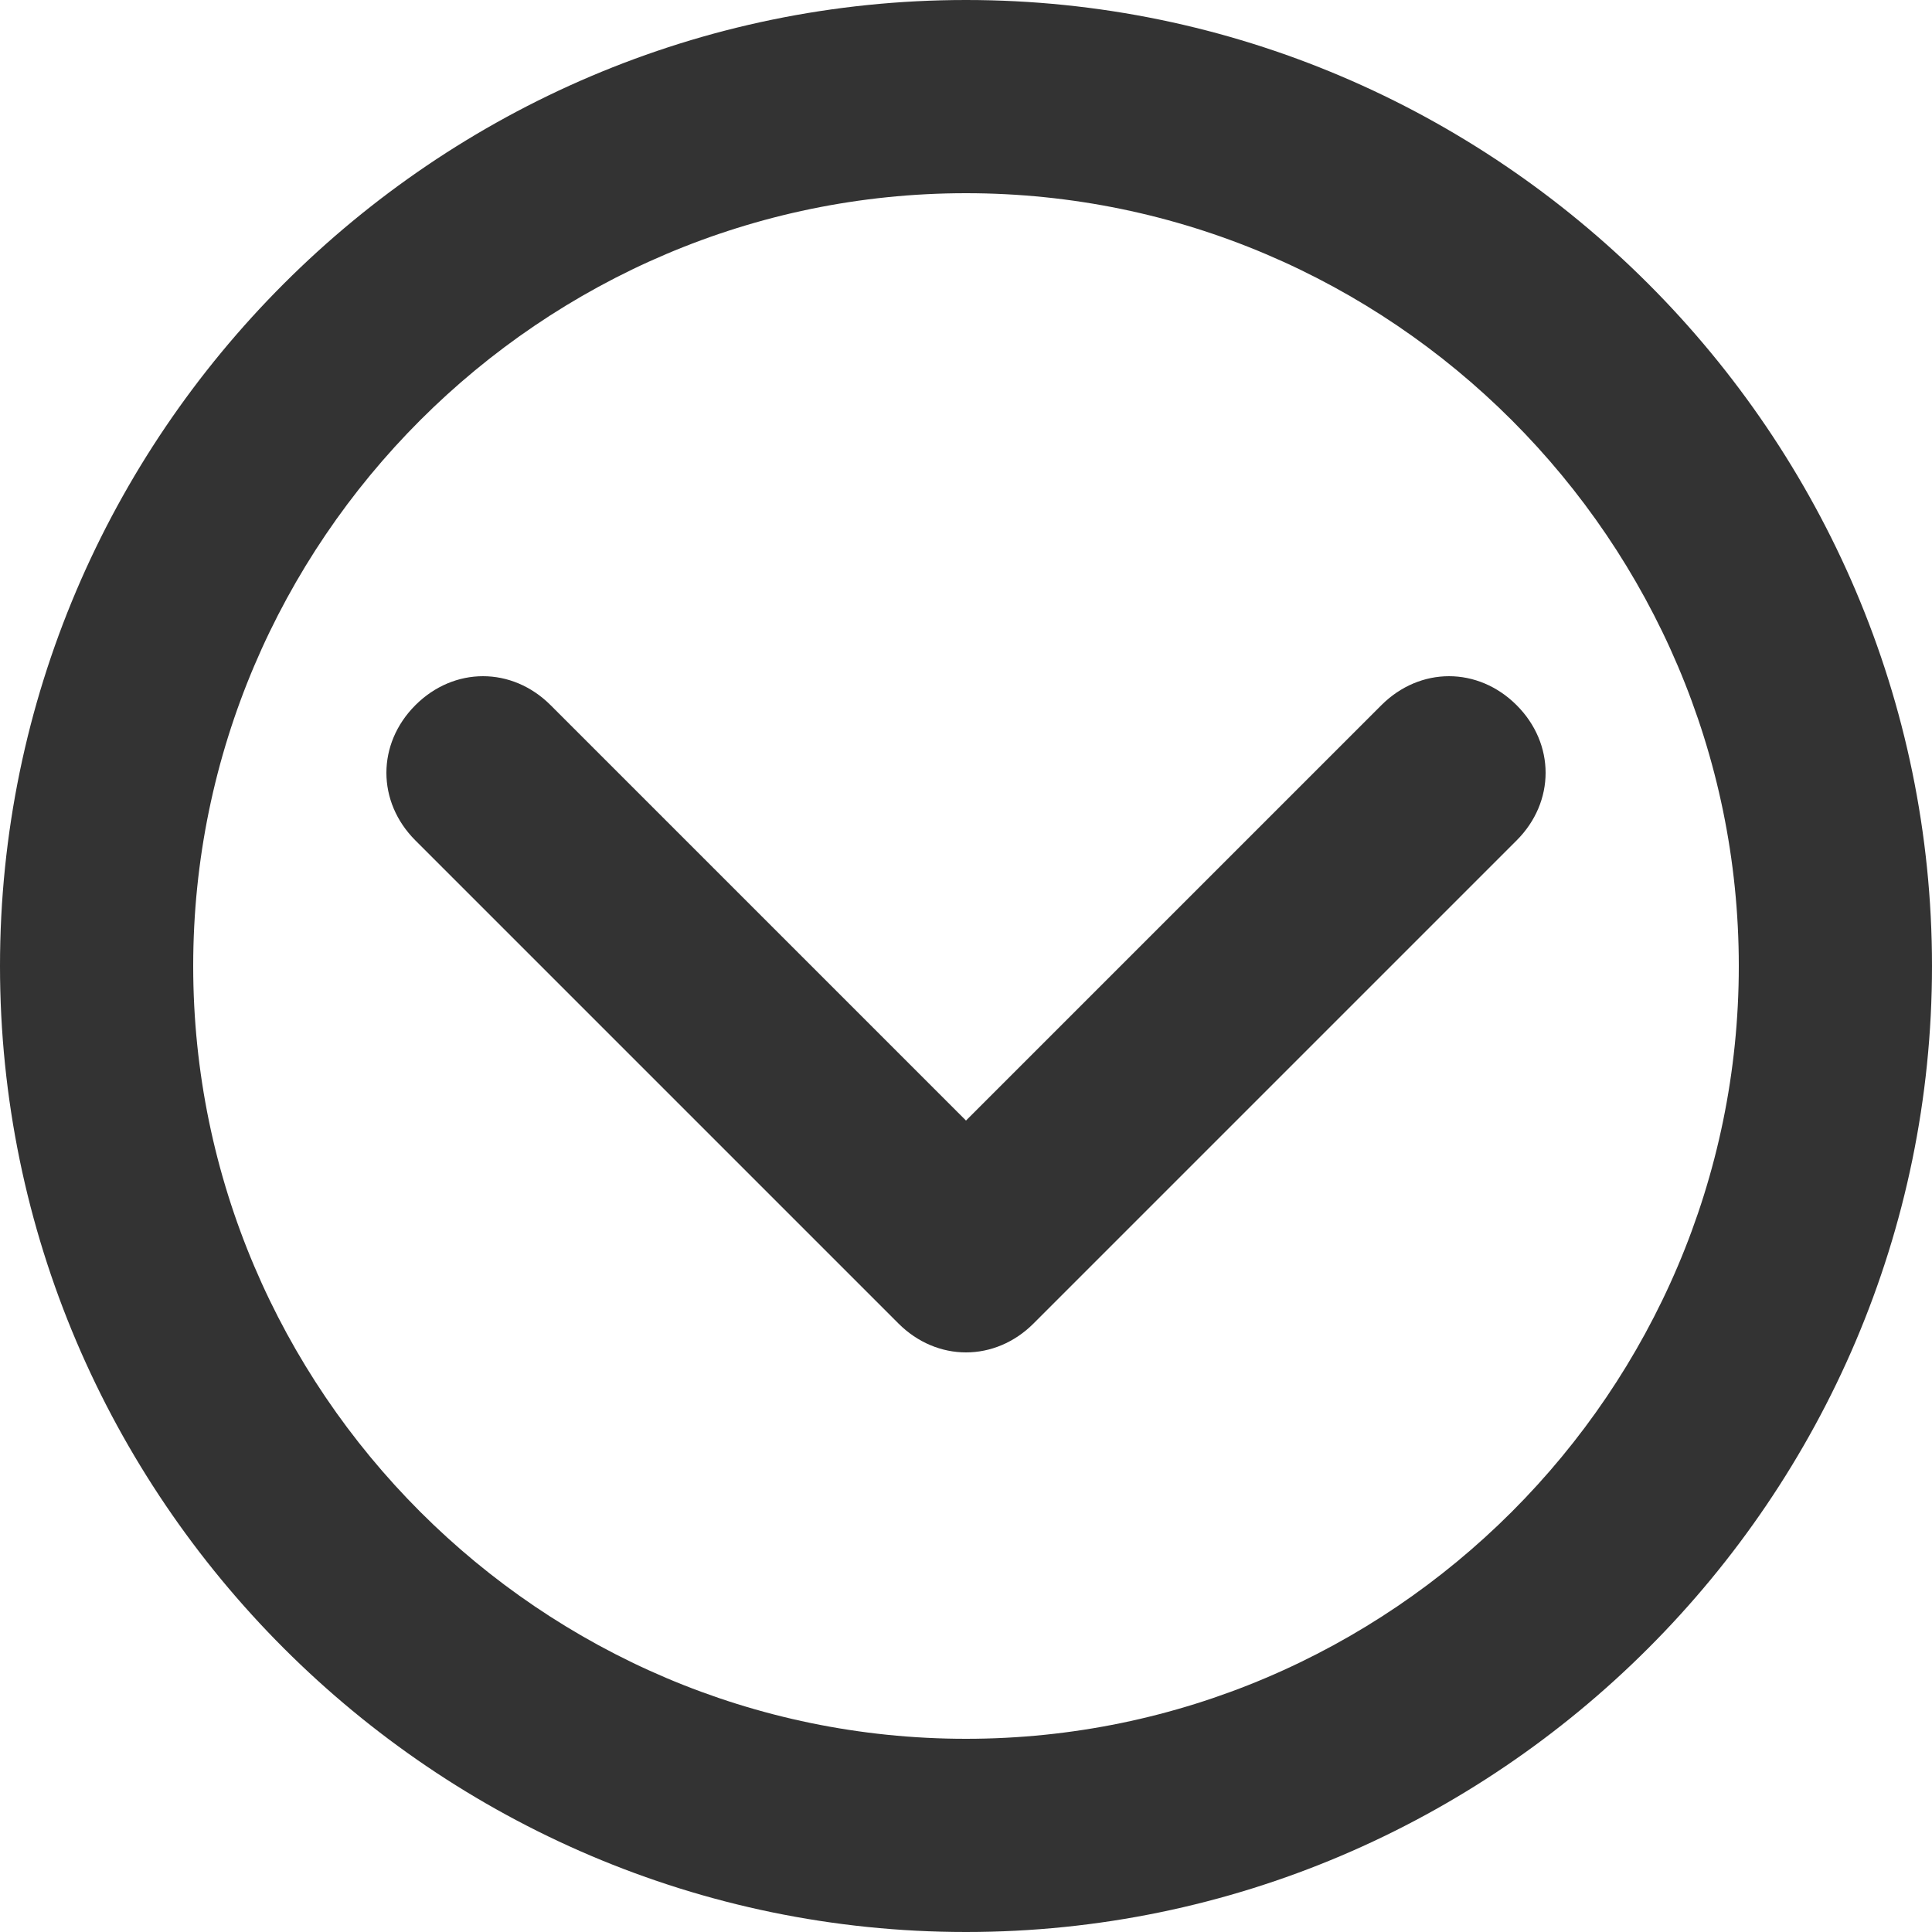 <svg xmlns="http://www.w3.org/2000/svg" viewBox="0 0 20 20"><g fill="none"><g fill="#333"><path d="M0 10C0 15.5 4.5 20 10 20 15.5 20 20 15.5 20 10 20 4.5 15.5 0 10 0 4.5 0 0 4.5 0 10ZM2 10C2 5.6 5.6 2 10 2 14.4 2 18 5.6 18 10 18 14.4 14.4 18 10 18 5.6 18 2 14.4 2 10ZM9.3 13.7C9.7 14.1 10.3 14.1 10.7 13.7L15.7 8.7C16.1 8.3 16.1 7.7 15.7 7.3 15.3 6.9 14.7 6.9 14.3 7.3L10 11.6 5.7 7.3C5.3 6.9 4.7 6.9 4.3 7.3 3.9 7.7 3.9 8.3 4.3 8.7L9.3 13.7Z"/></g></g></svg>
